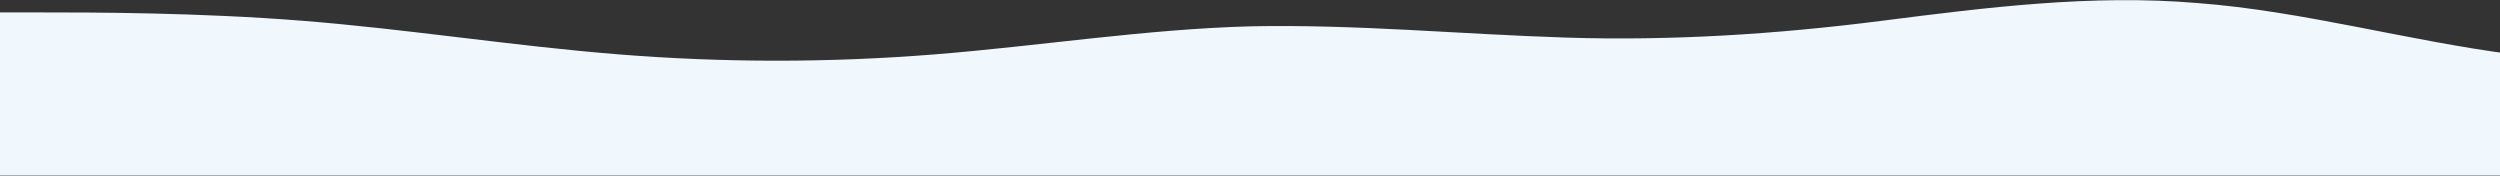 <svg width="1920" height="135" viewBox="0 0 1920 135" fill="none" xmlns="http://www.w3.org/2000/svg">
<rect x="0" y="0" width="1920" height="135" fill="#333333" stroke="none"/>
<g clip-path="url(#clip0_2101_1085)">
<path d="M1687.48 2.333C1606.65 -4.498 1526.06 5.66 1445.22 15.98C1364.37 26.299 1283.55 31.446 1202.72 28.873C1121.89 26.299 1041.06 18.553 960.229 20.224C879.398 22.419 798.566 35.326 717.735 41.779C637.032 48.23 555.943 48.23 475.241 41.779C394.409 35.339 313.578 22.433 232.746 15.993C151.915 9.554 70.855 9.54 30.439 9.54H-9.977V134.83H1929.98V41.725C1849.24 31.365 1768.22 8.395 1687.48 2.333Z" fill="#F0F8FE"/>
</g>
<defs>
<clipPath id="clip0_2101_1085">
<rect width="1940" height="134.72" fill="white" transform="translate(-10 0.11)"/>
</clipPath>
</defs>
</svg>
